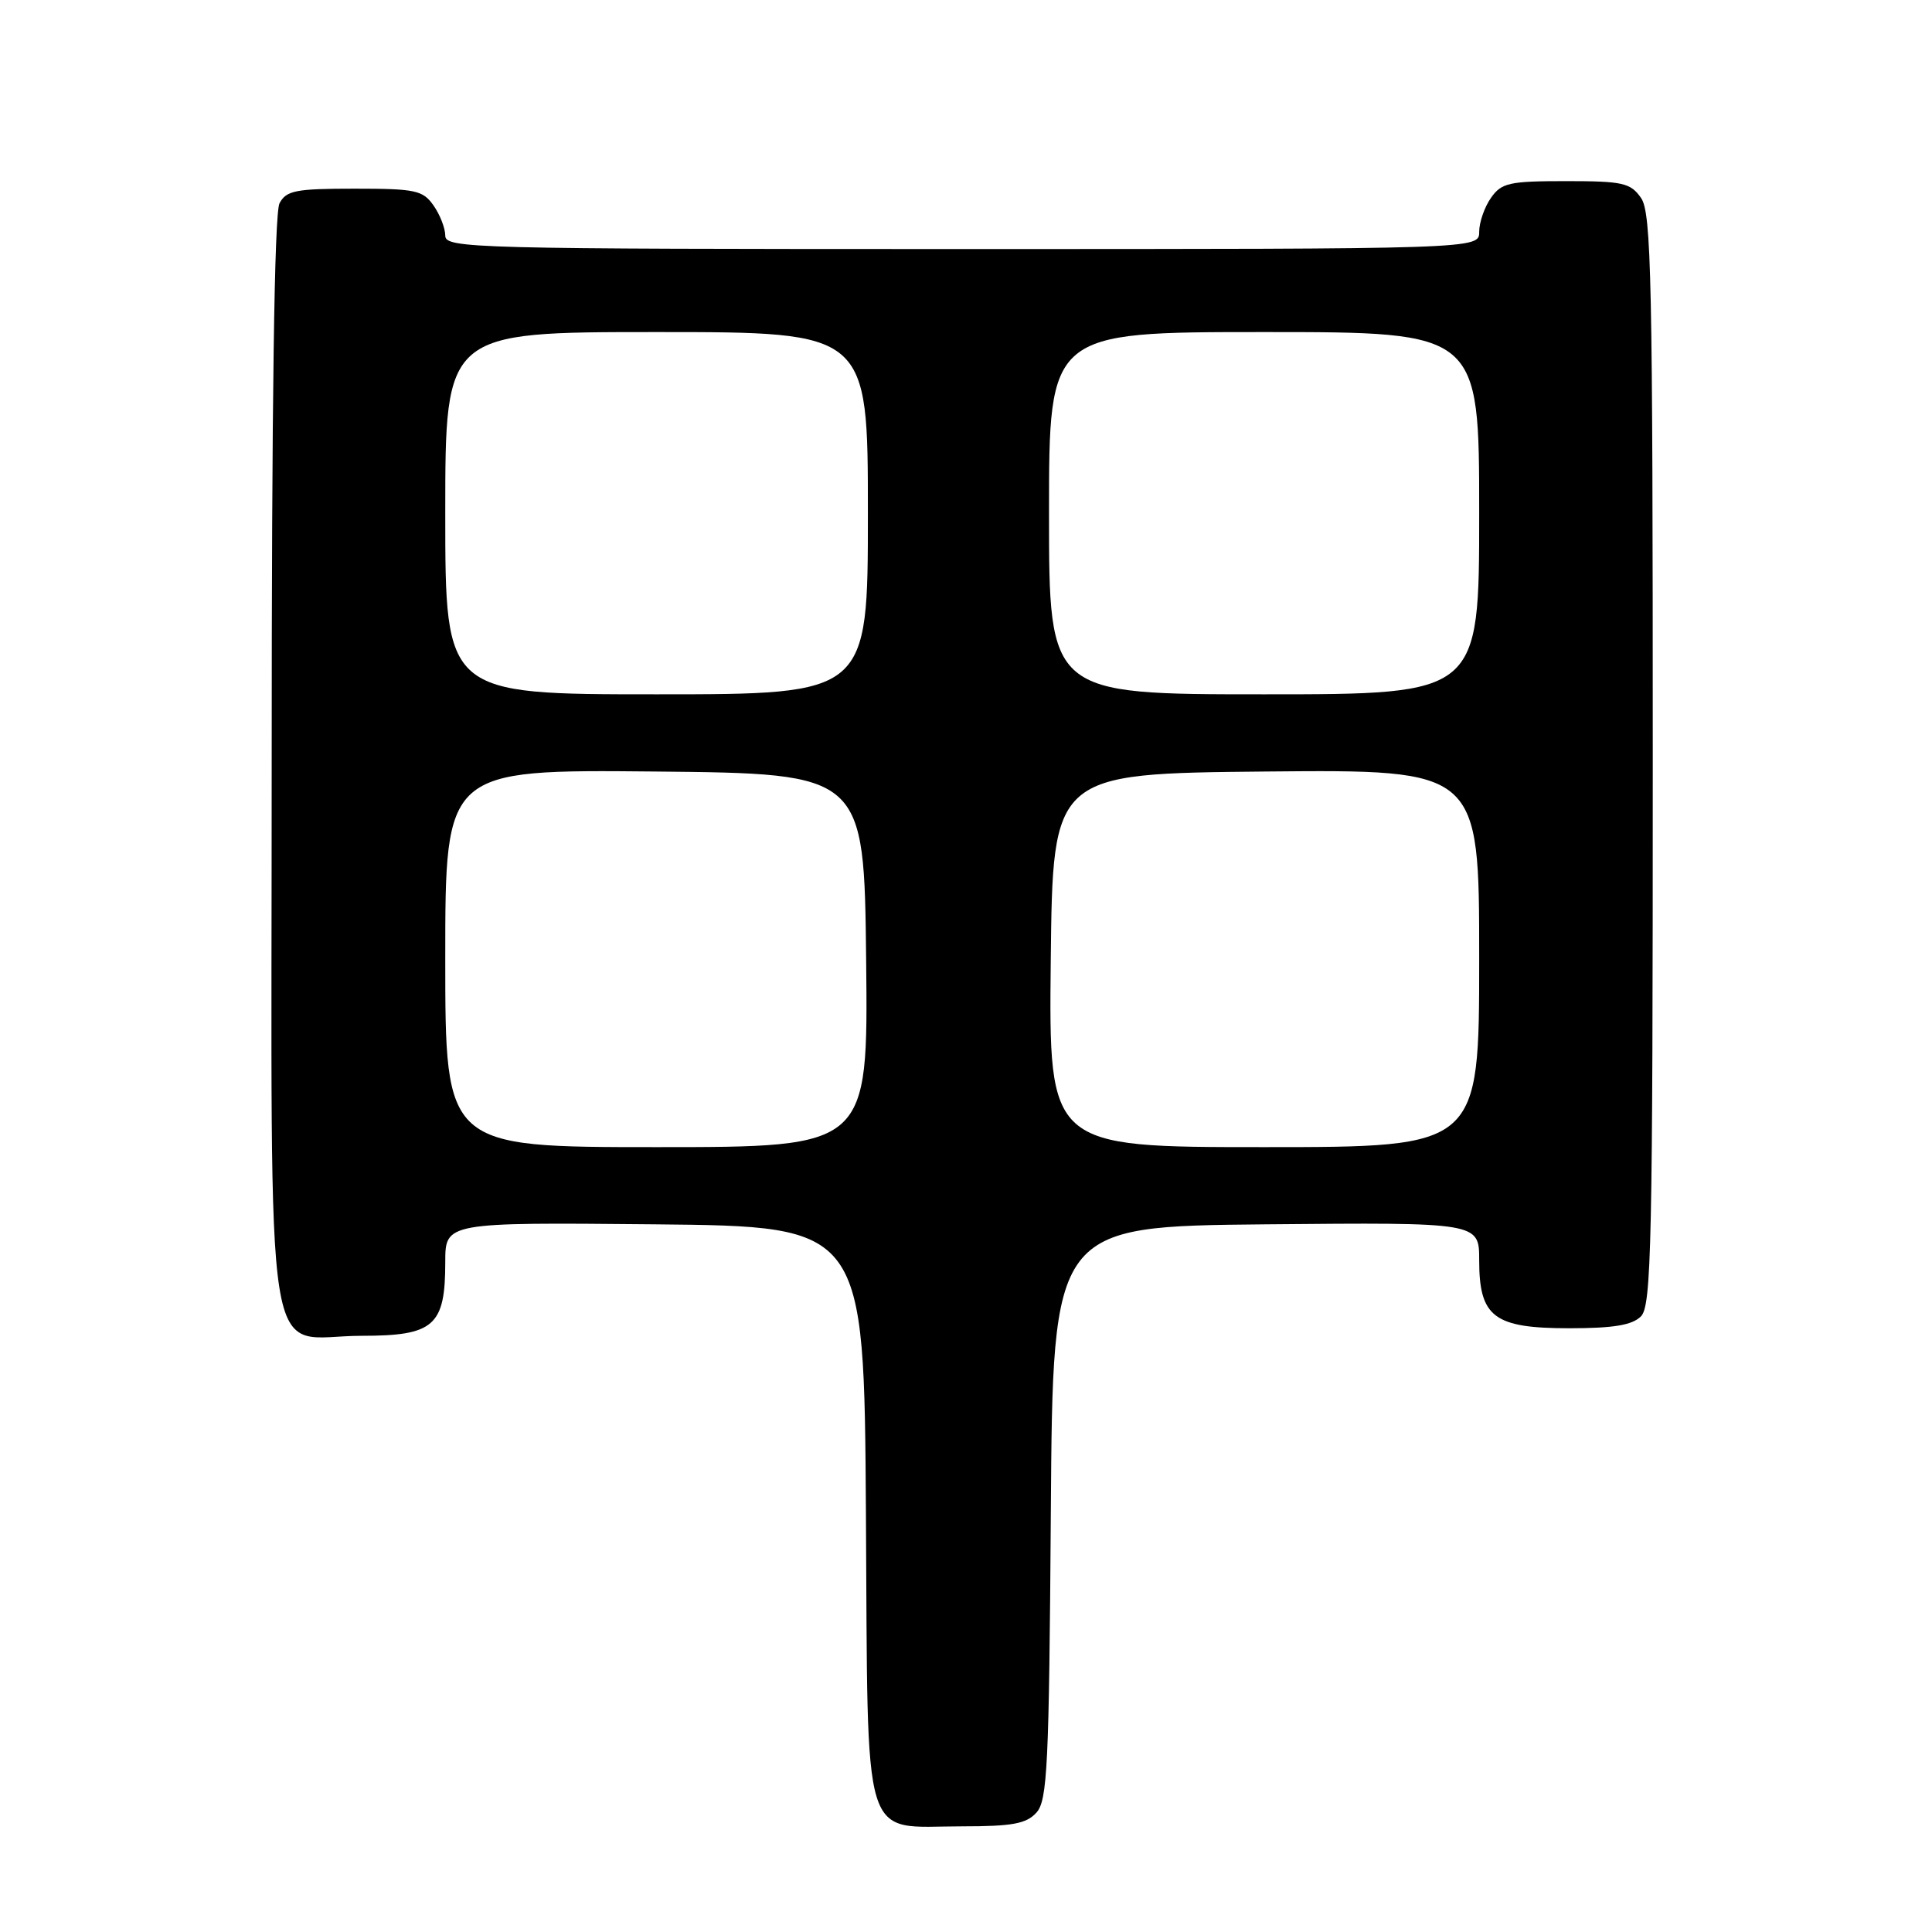 <?xml version="1.0" encoding="UTF-8" standalone="no"?>
<!DOCTYPE svg PUBLIC "-//W3C//DTD SVG 1.1//EN" "http://www.w3.org/Graphics/SVG/1.1/DTD/svg11.dtd" >
<svg xmlns="http://www.w3.org/2000/svg" xmlns:xlink="http://www.w3.org/1999/xlink" version="1.1" viewBox="0 0 256 256">
 <g >
 <path fill="currentColor"
d=" M 137.33 240.18 C 138.79 238.58 139.01 233.98 139.24 200.43 C 139.50 162.50 139.50 162.50 167.75 162.23 C 196.00 161.97 196.00 161.97 196.00 166.98 C 196.00 174.53 197.95 176.00 207.93 176.00 C 213.80 176.00 216.26 175.59 217.43 174.43 C 218.83 173.03 219.00 164.96 219.00 100.65 C 219.00 36.92 218.82 28.18 217.44 26.22 C 216.05 24.23 215.03 24.00 207.50 24.00 C 199.97 24.00 198.95 24.23 197.56 26.22 C 196.70 27.44 196.00 29.47 196.00 30.72 C 196.00 33.00 196.00 33.00 127.50 33.00 C 62.52 33.00 59.00 32.91 59.00 31.22 C 59.00 30.24 58.30 28.44 57.44 27.22 C 56.03 25.21 55.05 25.00 46.98 25.00 C 39.19 25.00 37.94 25.24 37.04 26.93 C 36.35 28.22 36.00 53.17 36.00 100.93 C 36.00 185.18 34.71 177.00 47.94 177.00 C 57.51 177.00 59.00 175.69 59.00 167.26 C 59.00 161.97 59.00 161.97 86.75 162.23 C 114.50 162.50 114.50 162.50 114.74 200.50 C 115.03 245.41 113.99 242.00 127.46 242.00 C 134.14 242.00 136.00 241.66 137.33 240.18 Z  M 59.00 126.98 C 59.00 101.97 59.00 101.97 86.75 102.23 C 114.50 102.50 114.50 102.50 114.77 127.25 C 115.03 152.00 115.03 152.00 87.02 152.00 C 59.00 152.00 59.00 152.00 59.00 126.98 Z  M 139.23 127.25 C 139.50 102.50 139.50 102.50 167.75 102.23 C 196.00 101.97 196.00 101.97 196.00 126.98 C 196.00 152.00 196.00 152.00 167.48 152.00 C 138.97 152.00 138.97 152.00 139.23 127.25 Z  M 59.00 68.00 C 59.00 44.00 59.00 44.00 87.00 44.00 C 115.00 44.00 115.00 44.00 115.00 68.00 C 115.00 92.00 115.00 92.00 87.00 92.00 C 59.00 92.00 59.00 92.00 59.00 68.00 Z  M 139.00 68.00 C 139.00 44.00 139.00 44.00 167.50 44.00 C 196.00 44.00 196.00 44.00 196.00 68.00 C 196.00 92.00 196.00 92.00 167.50 92.00 C 139.00 92.00 139.00 92.00 139.00 68.00 Z "/>
</g>
</svg>